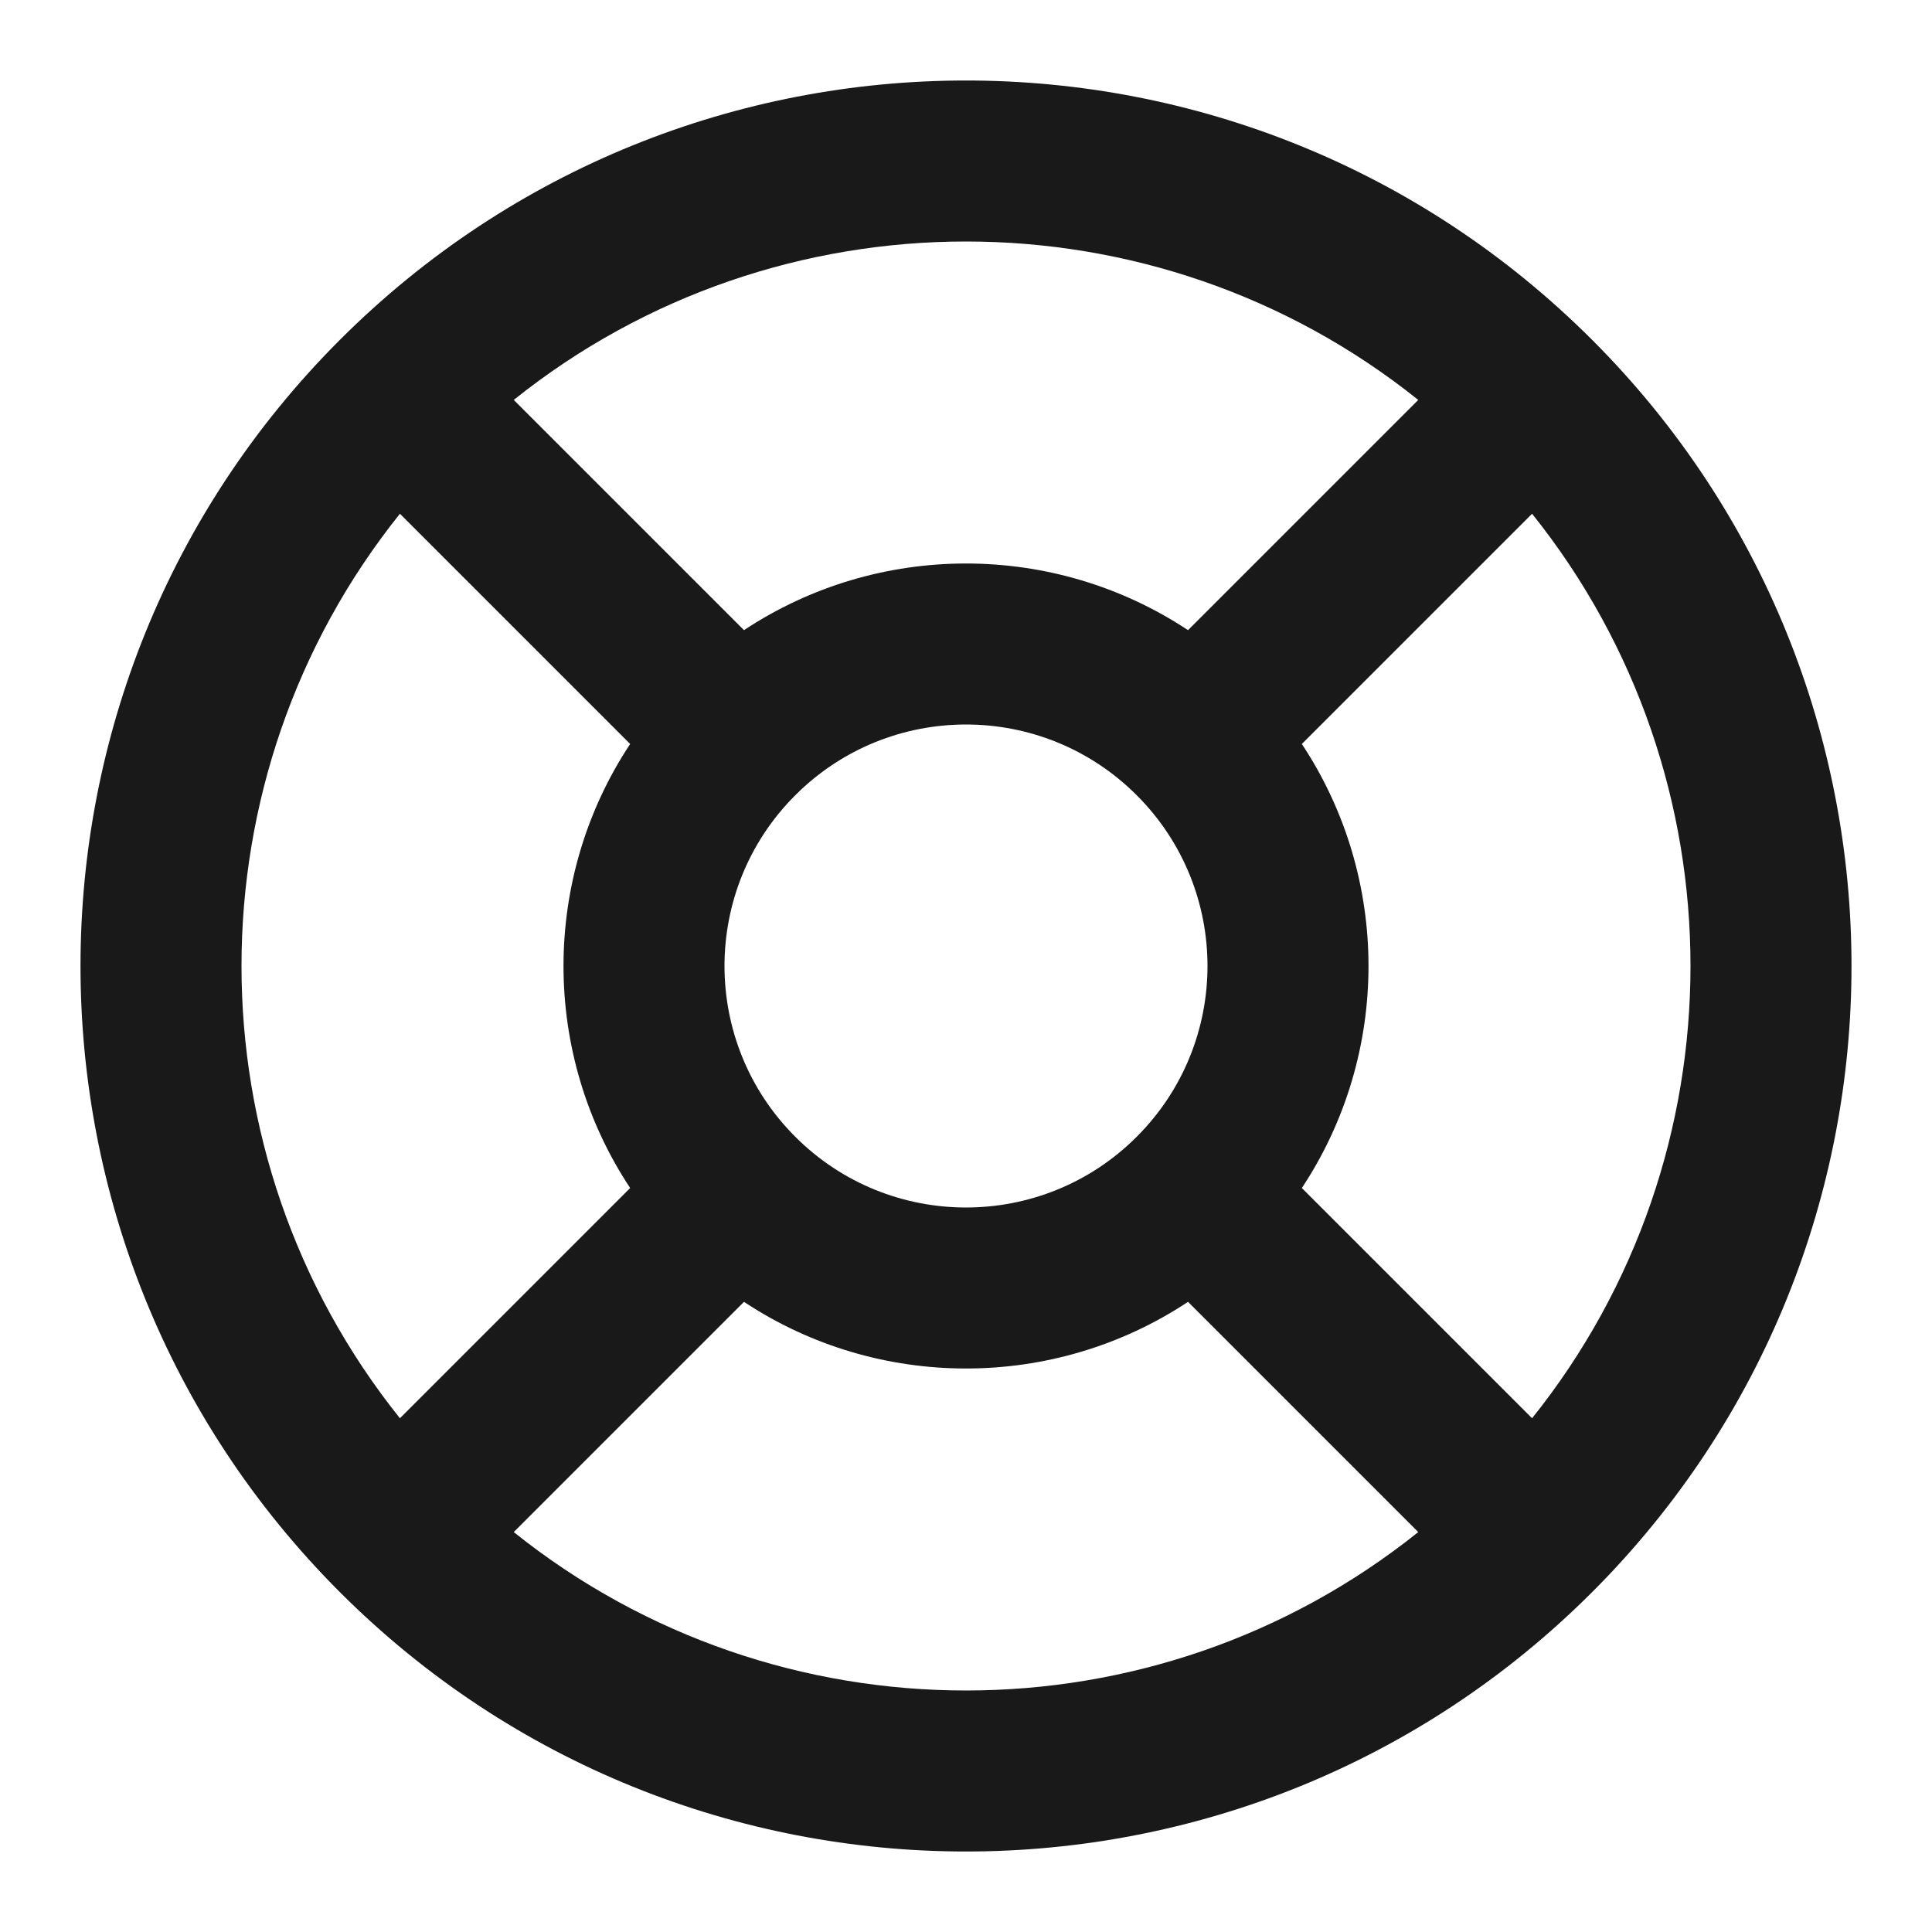 <svg width="24" height="24" viewBox="0 0 24 24" fill="none" xmlns="http://www.w3.org/2000/svg">
<path d="M6.382 4.968L9.242 7.828C10.909 6.724 13.091 6.724 14.758 7.828L17.618 4.968C14.342 2.344 9.658 2.344 6.382 4.968ZM19.032 6.382L16.172 9.242C17.276 10.909 17.276 13.091 16.172 14.758L19.032 17.618C21.656 14.342 21.656 9.658 19.032 6.382ZM17.618 19.032L14.758 16.172C13.091 17.276 10.909 17.276 9.242 16.172L6.382 19.032C9.658 21.656 14.342 21.656 17.618 19.032ZM4.968 17.618L7.828 14.758C6.724 13.091 6.724 10.909 7.828 9.242L4.968 6.382C2.344 9.658 2.344 14.342 4.968 17.618ZM4.222 4.222C8.518 -0.074 15.482 -0.074 19.778 4.222C24.074 8.518 24.074 15.482 19.778 19.778C15.482 24.074 8.518 24.074 4.222 19.778C-0.074 15.482 -0.074 8.518 4.222 4.222ZM14.121 9.879C12.95 8.707 11.05 8.707 9.879 9.879C8.707 11.05 8.707 12.95 9.879 14.121C11.05 15.293 12.95 15.293 14.121 14.121C15.293 12.95 15.293 11.05 14.121 9.879Z" fill="black" fill-opacity="0.9" style="fill:black;fill-opacity:0.9;"/>
</svg>
